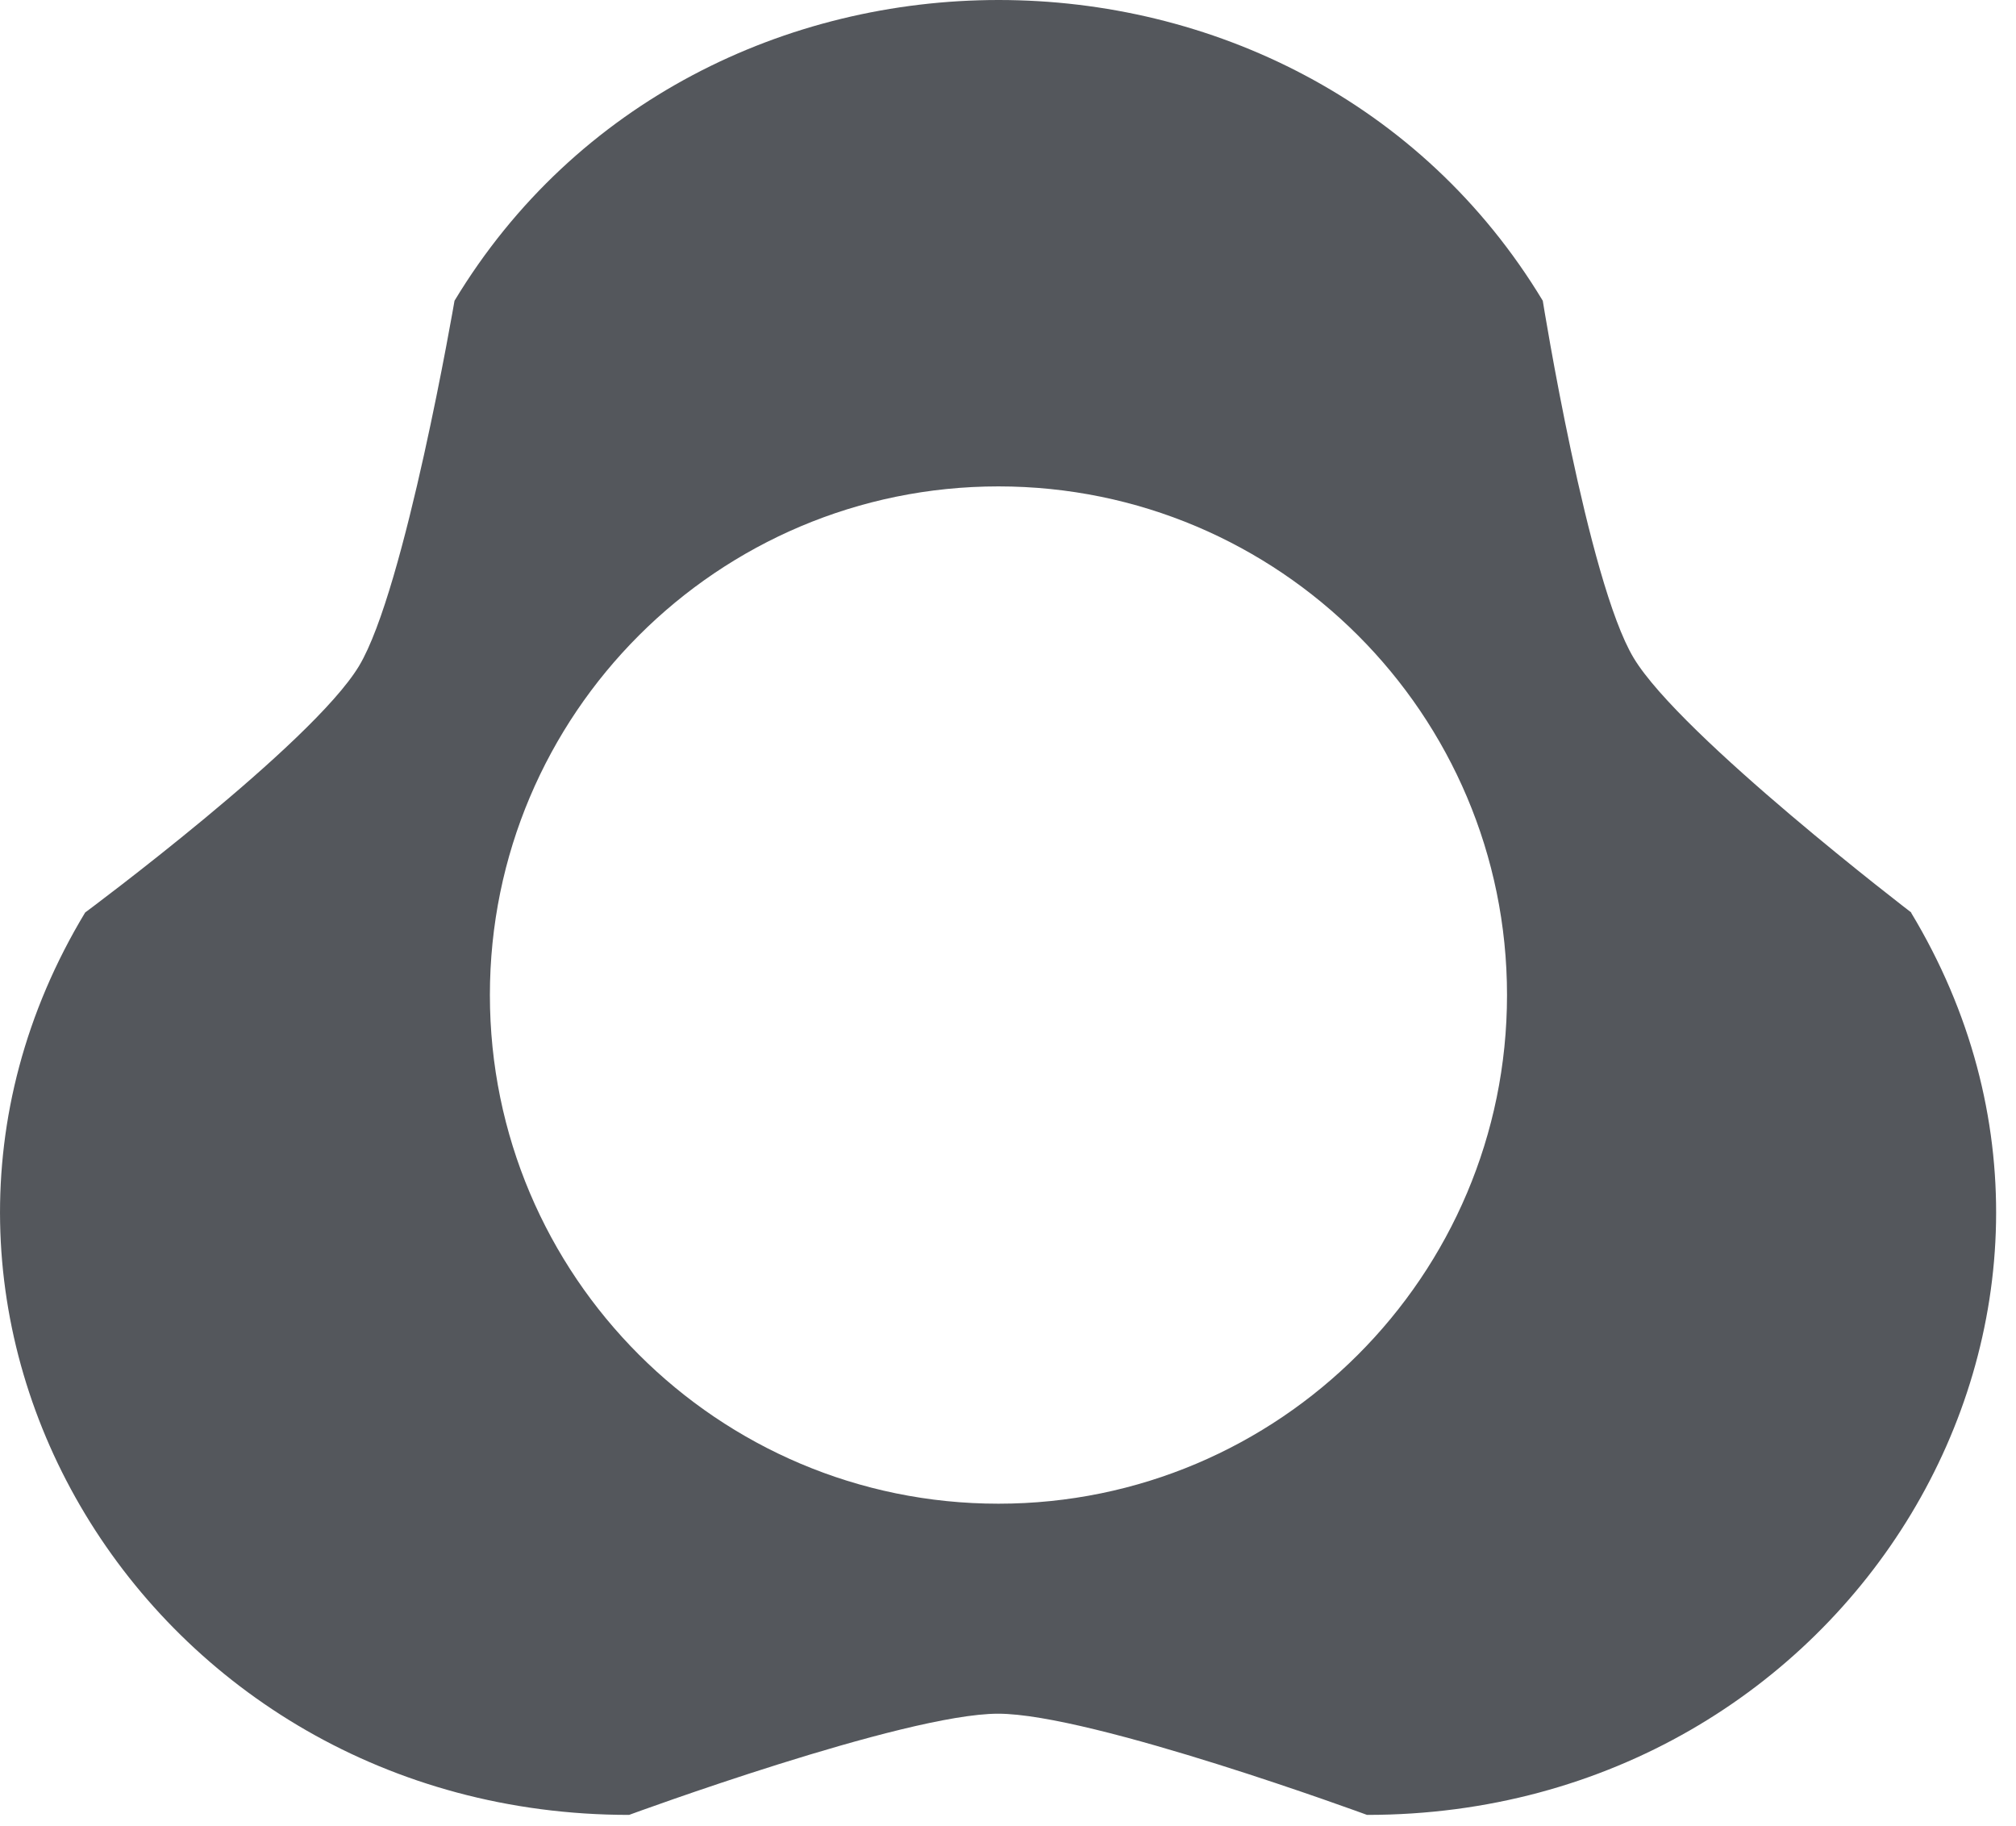 <svg width="53" height="48" viewBox="0 0 53 48" fill="none" xmlns="http://www.w3.org/2000/svg">
<path d="M50.259 23.995C50.259 23.995 44.189 19.355 42.949 17.295C41.739 15.285 40.559 7.905 40.559 7.905C34.199 -2.635 18.309 -2.635 11.949 7.905C11.949 7.905 10.649 15.495 9.439 17.505C8.199 19.565 2.239 23.985 2.239 23.985C-4.121 34.525 3.829 47.705 16.539 47.705C16.539 47.705 23.769 45.045 26.239 45.045C28.709 45.045 35.939 47.705 35.939 47.705C48.649 47.705 56.599 34.525 50.239 23.985L50.259 23.995ZM26.249 39.525C18.869 39.525 12.879 33.535 12.879 26.155C12.879 18.775 18.869 12.785 26.249 12.785C33.629 12.785 39.619 18.775 39.619 26.155C39.619 33.535 33.629 39.525 26.249 39.525Z" fill="#54575C"/>
</svg>
